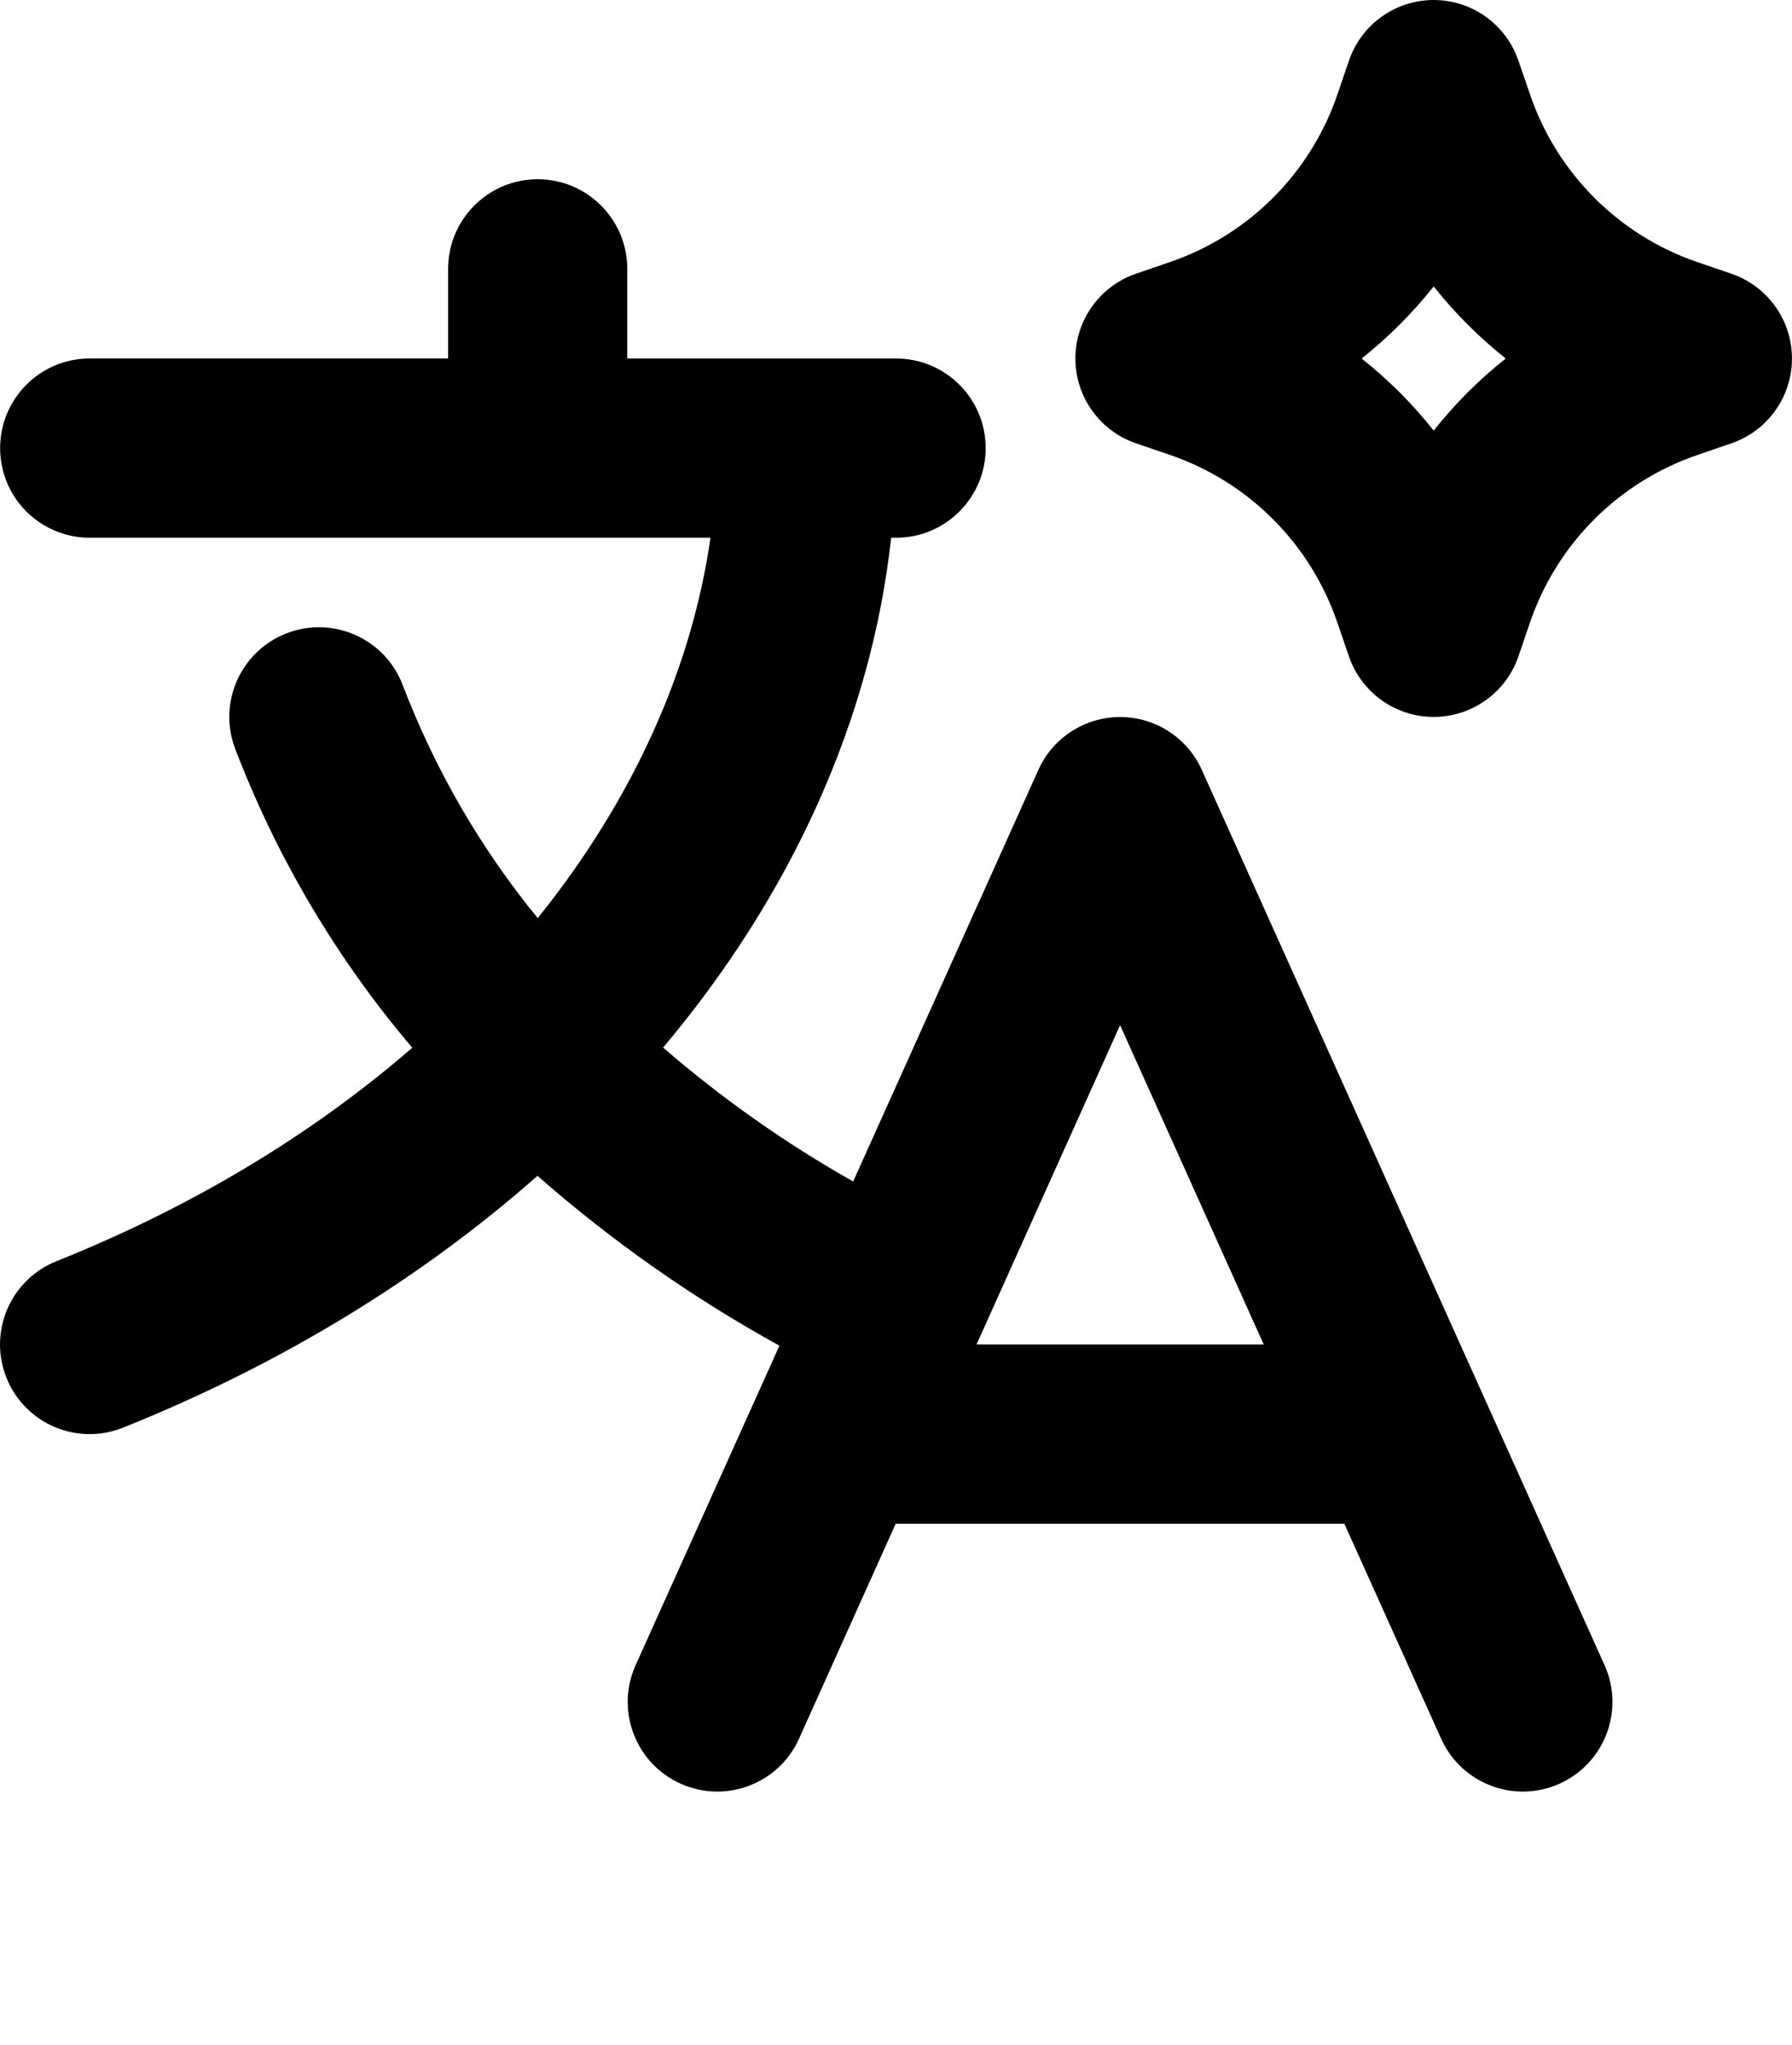 <svg version="1.1" xmlns="http://www.w3.org/2000/svg" xmlns:xlink="http://www.w3.org/1999/xlink" width="106.665" height="121.675" viewBox="0,0,106.665,121.675"><g transform="translate(-266.668,-119.163)"><g data-paper-data="{&quot;isPaintingLayer&quot;:true}" fill-rule="evenodd" stroke="none" stroke-width="1" stroke-linecap="butt" stroke-linejoin="miter" stroke-miterlimit="10" stroke-dasharray="" stroke-dashoffset="0" style="mix-blend-mode: normal"><path d="M317.84,237.872c0.043,0.007 0.071,0.039 0.085,0.096l0.091,2.277l-0.021,0.091l-0.064,0.085l-0.555,0.395l-0.064,0.021l-0.08,-0.021l-0.555,-0.395l-0.053,-0.069l-0.027,-0.107l0.091,-2.283l0.021,-0.053c0.028,-0.036 0.071,-0.046 0.128,-0.032l0.379,0.192l0.075,0.021l0.107,-0.021l0.379,-0.187l0.064,-0.011M319.248,237.269c0.053,0.011 0.089,0.05 0.107,0.117l0.181,3.275l-0.021,0.075c-0.036,0.046 -0.087,0.06 -0.155,0.043l-1.072,-0.491l-0.043,-0.043l-0.027,-0.064l-0.096,-2.293l0.016,-0.059l0.053,-0.053l0.981,-0.496l0.075,-0.011M316.416,237.771l0.053,0.053l0.016,0.064l-0.096,2.293l-0.016,0.059l-0.053,0.043l-1.072,0.496l-0.08,0.011c-0.057,-0.021 -0.087,-0.064 -0.091,-0.128l0.181,-3.275l0.032,-0.075c0.032,-0.047 0.095,-0.062 0.144,-0.032z" fill="none"/><path d="M298.672,129.829c2.946,0 5.333,2.388 5.333,5.333v5.333h16c2.946,0 5.333,2.388 5.333,5.333c0,2.946 -2.388,5.333 -5.333,5.333h-0.293c-1.189,10.837 -5.952,21.28 -13.573,30.336c3.496,3.027 7.285,5.696 11.312,7.968l11.024,-24.491c0.861,-1.914 2.765,-3.146 4.864,-3.146c2.099,0 4.003,1.231 4.864,3.146l24,53.333c1.164,2.678 -0.042,5.793 -2.704,6.99c-2.663,1.197 -5.793,0.031 -7.024,-2.617l-5.787,-12.853h-26.704l-5.781,12.853c-1.23,2.648 -4.361,3.814 -7.024,2.617c-2.663,-1.197 -3.868,-4.313 -2.704,-6.99l8.587,-19.072c-5.152,-2.837 -9.981,-6.225 -14.4,-10.107c-6.864,6.059 -15.189,11.189 -24.677,14.987c-2.735,1.094 -5.839,-0.236 -6.933,-2.971c-1.094,-2.735 0.236,-5.839 2.971,-6.933c8.304,-3.323 15.397,-7.685 21.184,-12.704c-4.5,-5.297 -8.068,-11.321 -10.549,-17.813c-1.034,-2.758 0.364,-5.833 3.123,-6.867c2.758,-1.034 5.833,0.364 6.867,3.123c1.917,5.015 4.627,9.69 8.027,13.845c5.68,-7.056 9.173,-14.859 10.283,-22.635h-36.949c-2.946,0 -5.333,-2.388 -5.333,-5.333c0,-2.946 2.388,-5.333 5.333,-5.333h21.333v-5.333c0,-2.946 2.388,-5.333 5.333,-5.333M341.888,199.163l-8.549,-19.003l-8.544,19.003zM352.005,119.163c2.281,0.001 4.309,1.452 5.045,3.611l0.693,2.016c1.6,4.688 5.281,8.371 9.968,9.973l2.016,0.688c2.156,0.739 3.604,2.766 3.604,5.045c0,2.279 -1.448,4.306 -3.604,5.045l-2.016,0.693c-4.688,1.6 -8.371,5.281 -9.973,9.968l-0.688,2.016c-0.739,2.156 -2.766,3.604 -5.045,3.604c-2.279,0 -4.306,-1.448 -5.045,-3.604l-0.693,-2.016c-1.6,-4.688 -5.281,-8.371 -9.968,-9.973l-2.016,-0.688c-2.156,-0.739 -3.604,-2.766 -3.604,-5.045c0,-2.279 1.448,-4.306 3.604,-5.045l2.016,-0.693c4.688,-1.6 8.371,-5.281 9.973,-9.968l0.688,-2.016c0.737,-2.159 2.765,-3.61 5.045,-3.611M352.005,136.208c-1.262,1.588 -2.7,3.026 -4.288,4.288c1.593,1.262 3.022,2.692 4.288,4.288c1.262,-1.593 2.692,-3.022 4.288,-4.288c-1.588,-1.262 -3.026,-2.7 -4.288,-4.288" fill="#000000"/></g></g></svg>